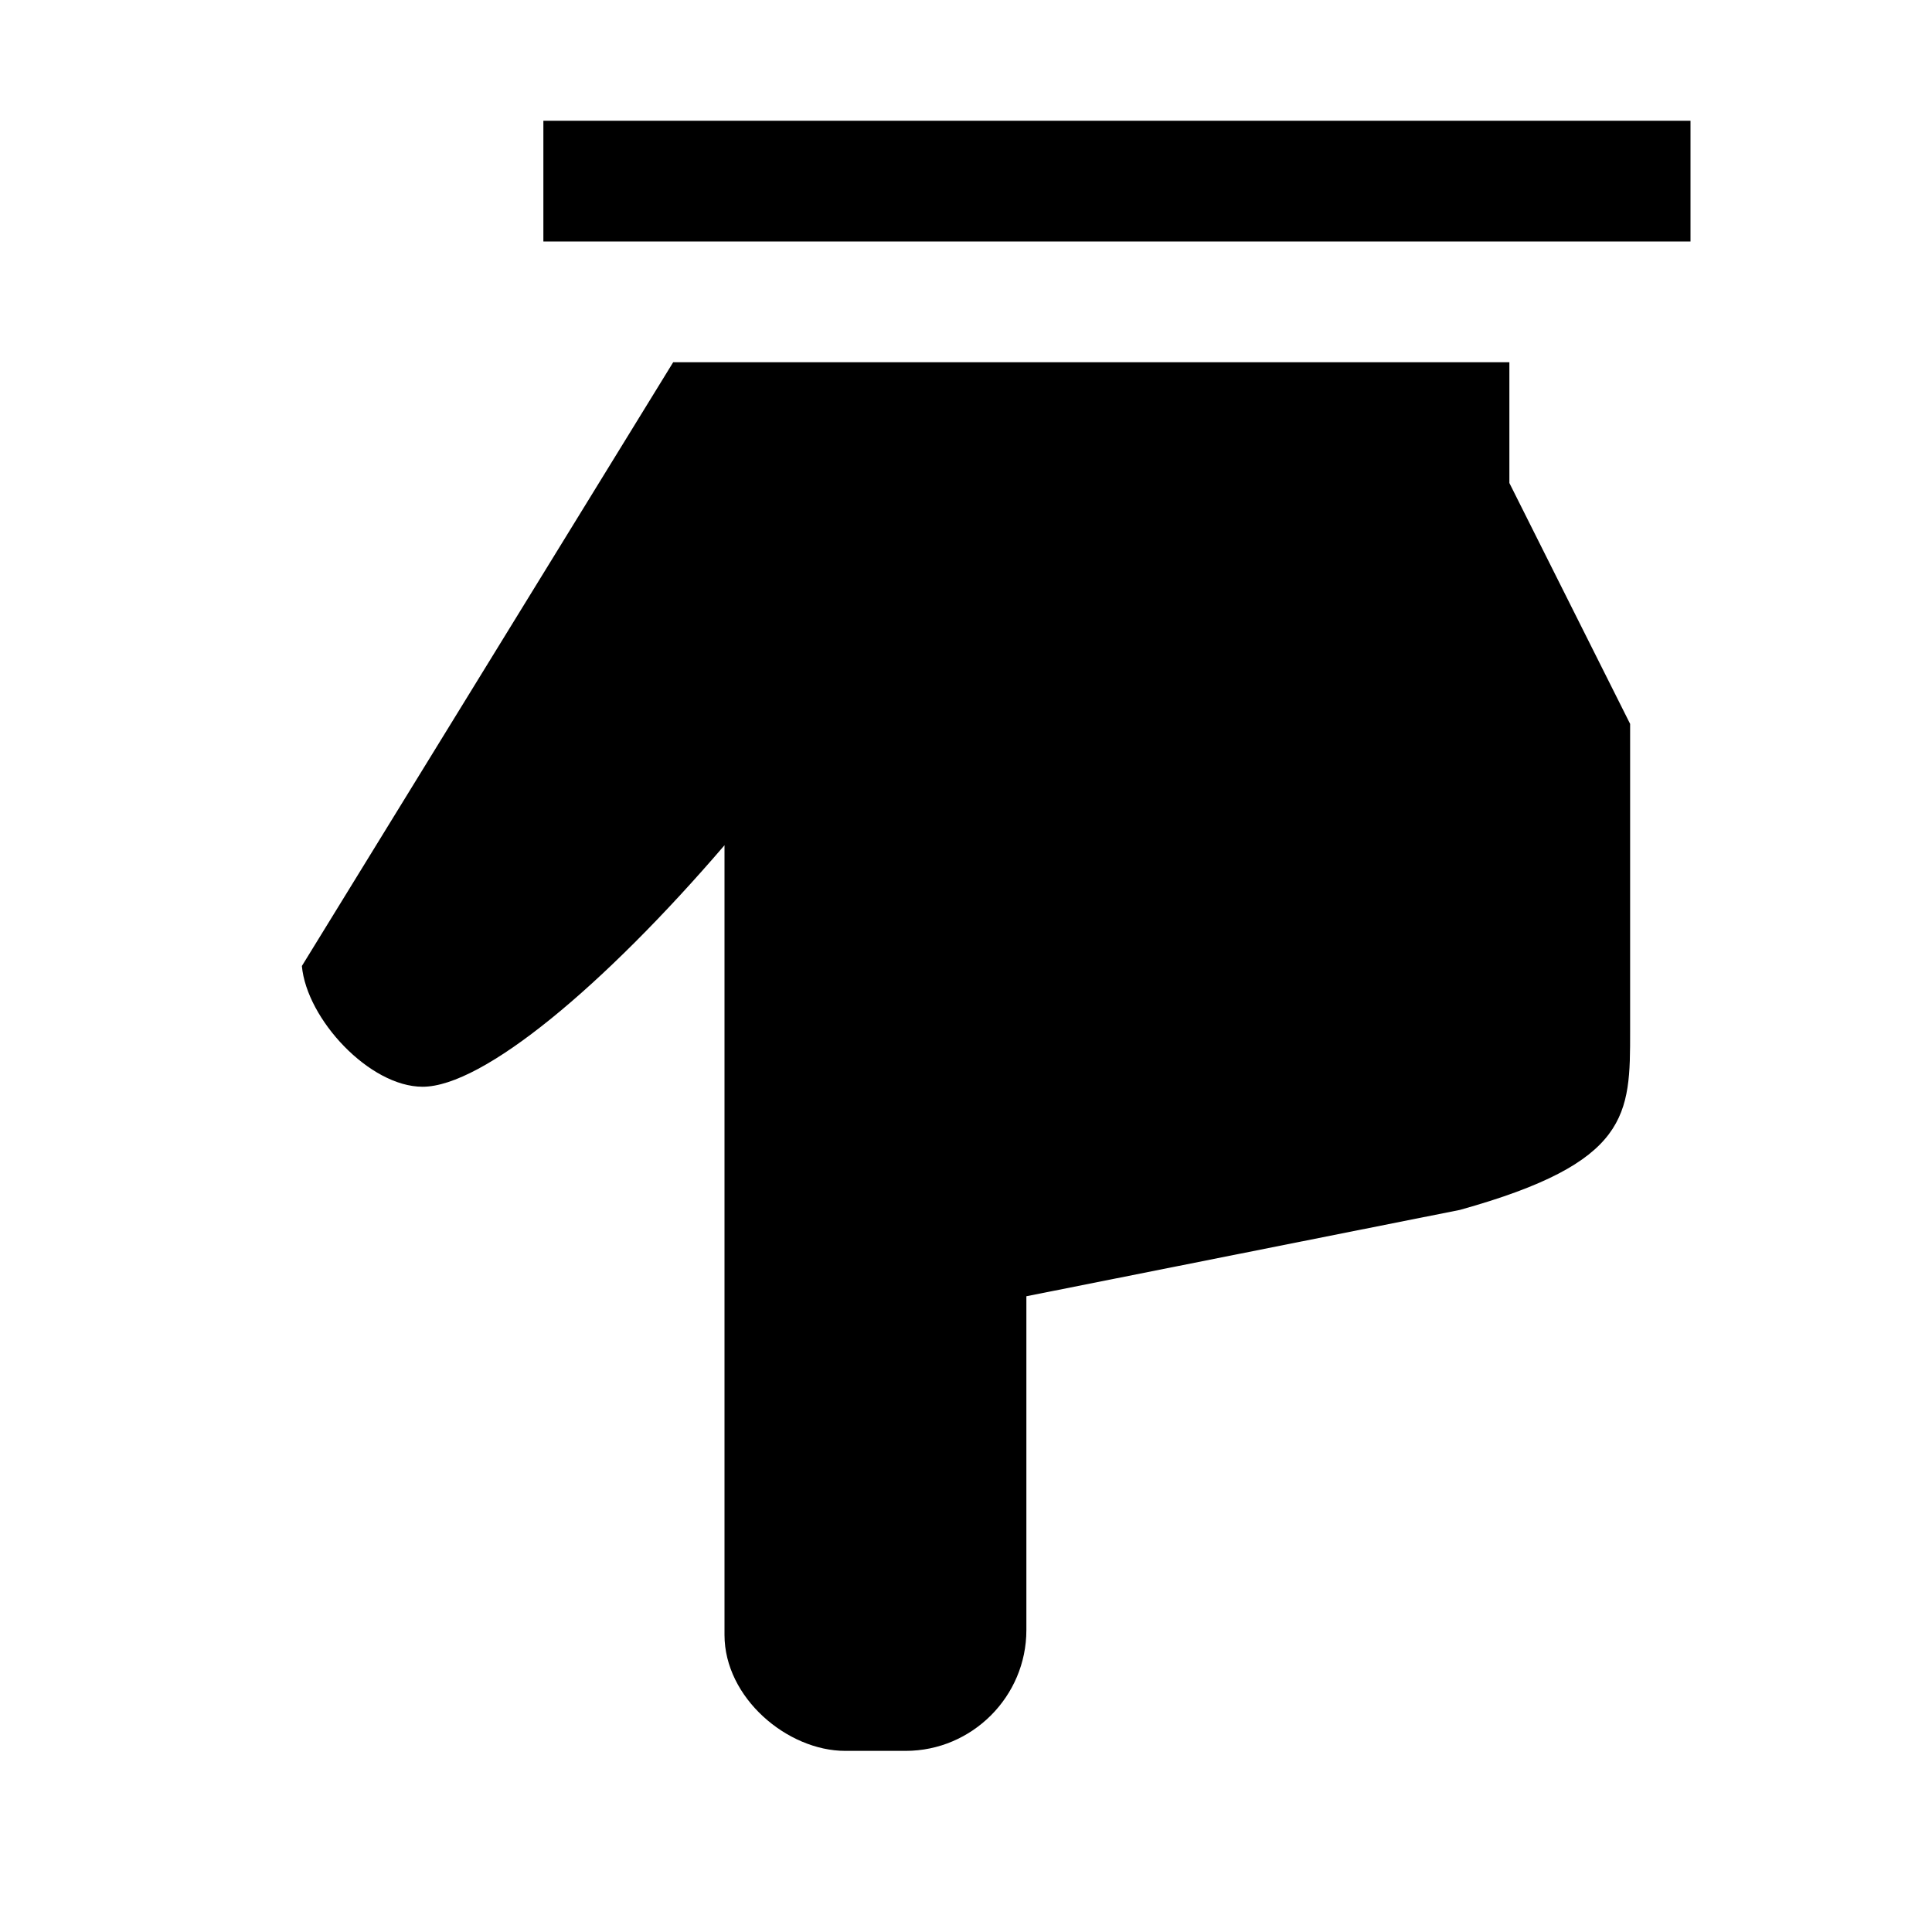 <svg width="32" height="32" viewBox="0 0 32 32" fill="none" xmlns="http://www.w3.org/2000/svg">
<path d="M9 4V2H28V4H9Z" fill="black"/>
<path d="M11.15 6H25V8L27 11.99V17C27 17.024 27 17.049 27 17.073C27.001 18.467 27.001 19.254 24.18 20.04L17 21.47V27C17 28.1 16.1 29 15 29H14C13.04 29 12 28.12 12 27.08V14C10 16.33 8 18 7 18C6.12 18 5.08 16.88 5 16L11.15 6Z" fill="black"/>
</svg>
